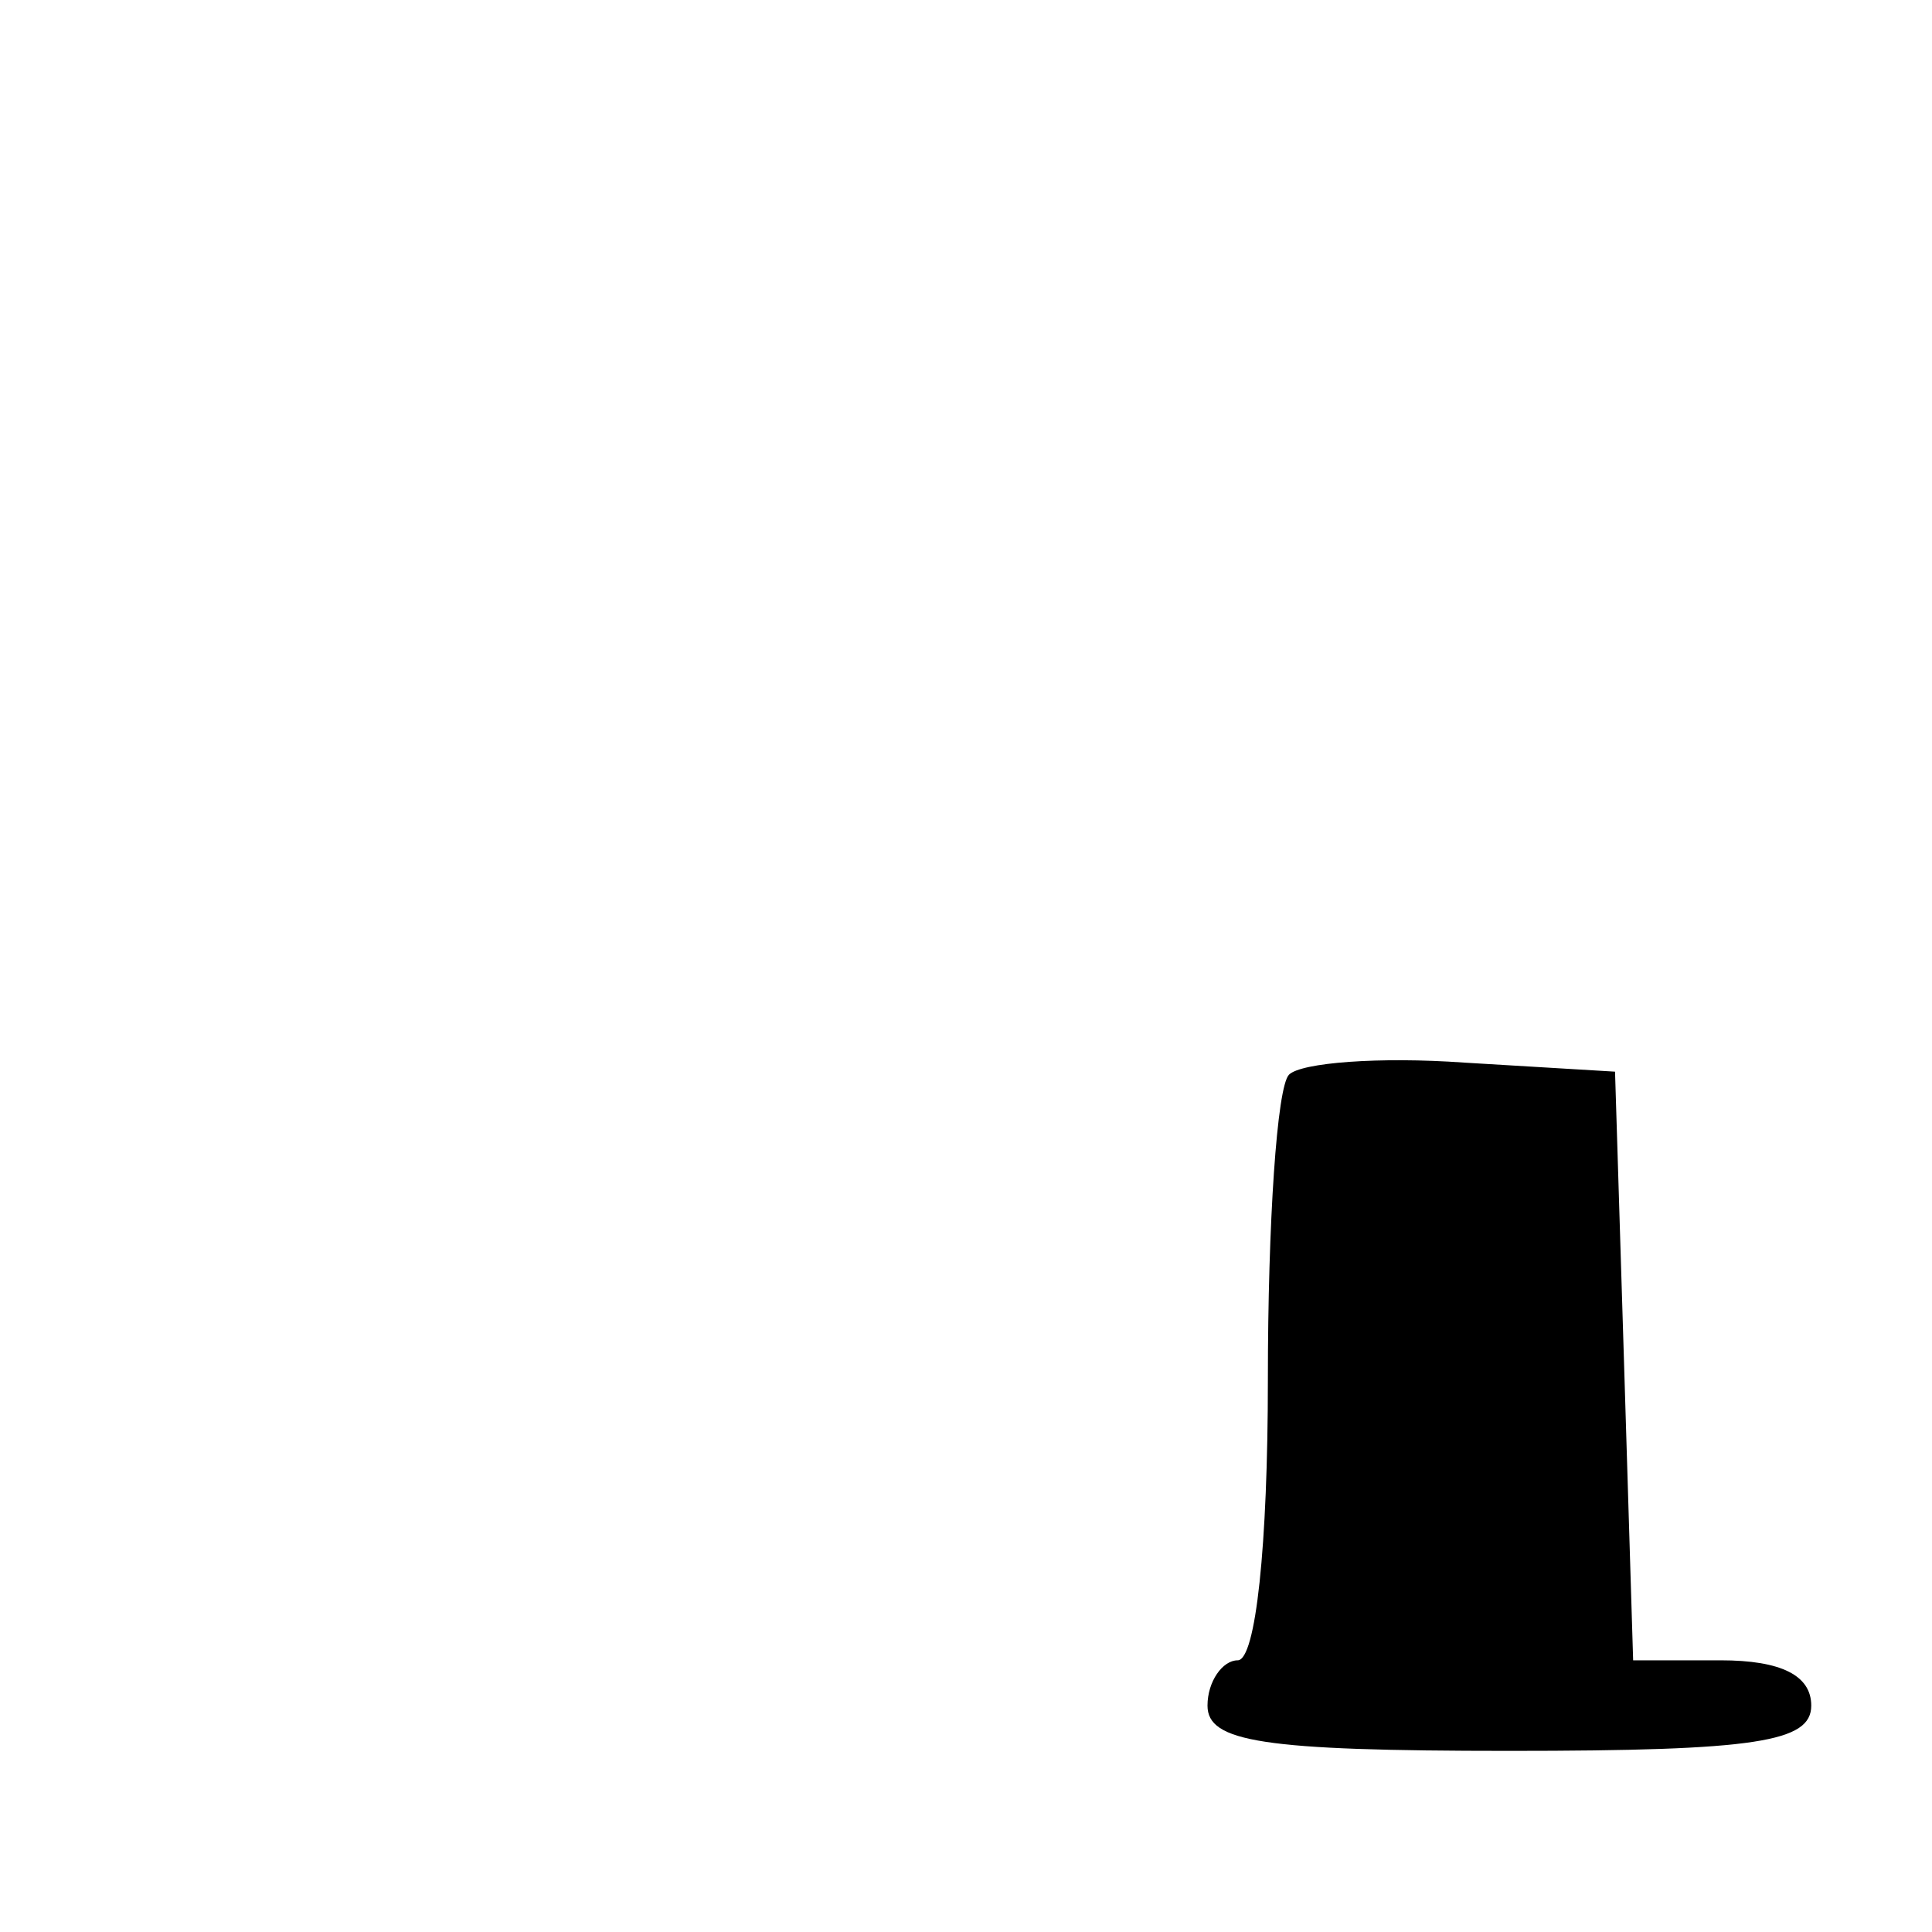 <?xml version="1.0" standalone="no"?>
<!DOCTYPE svg PUBLIC "-//W3C//DTD SVG 20010904//EN"
 "http://www.w3.org/TR/2001/REC-SVG-20010904/DTD/svg10.dtd">
<svg version="1.0" xmlns="http://www.w3.org/2000/svg"
 width="64pt" height="64pt" viewBox="0 0 64 64"
 preserveAspectRatio="xMidYMid meet">

<g transform="translate(0,64) scale(0.1,-0.1)"
fill="#000000" stroke="none">
<path d="M427 284 c-4 -4 -7 -49 -7 -101 0 -55 -4 -93 -10 -93 -5 0 -10 -7
-10 -15 0 -12 18 -15 100 -15 82 0 100 3 100 15 0 10 -10 15 -30 15 l-29 0 -3
98 -3 97 -50 3 c-28 2 -54 0 -58 -4z"/>
</g>
</svg>
